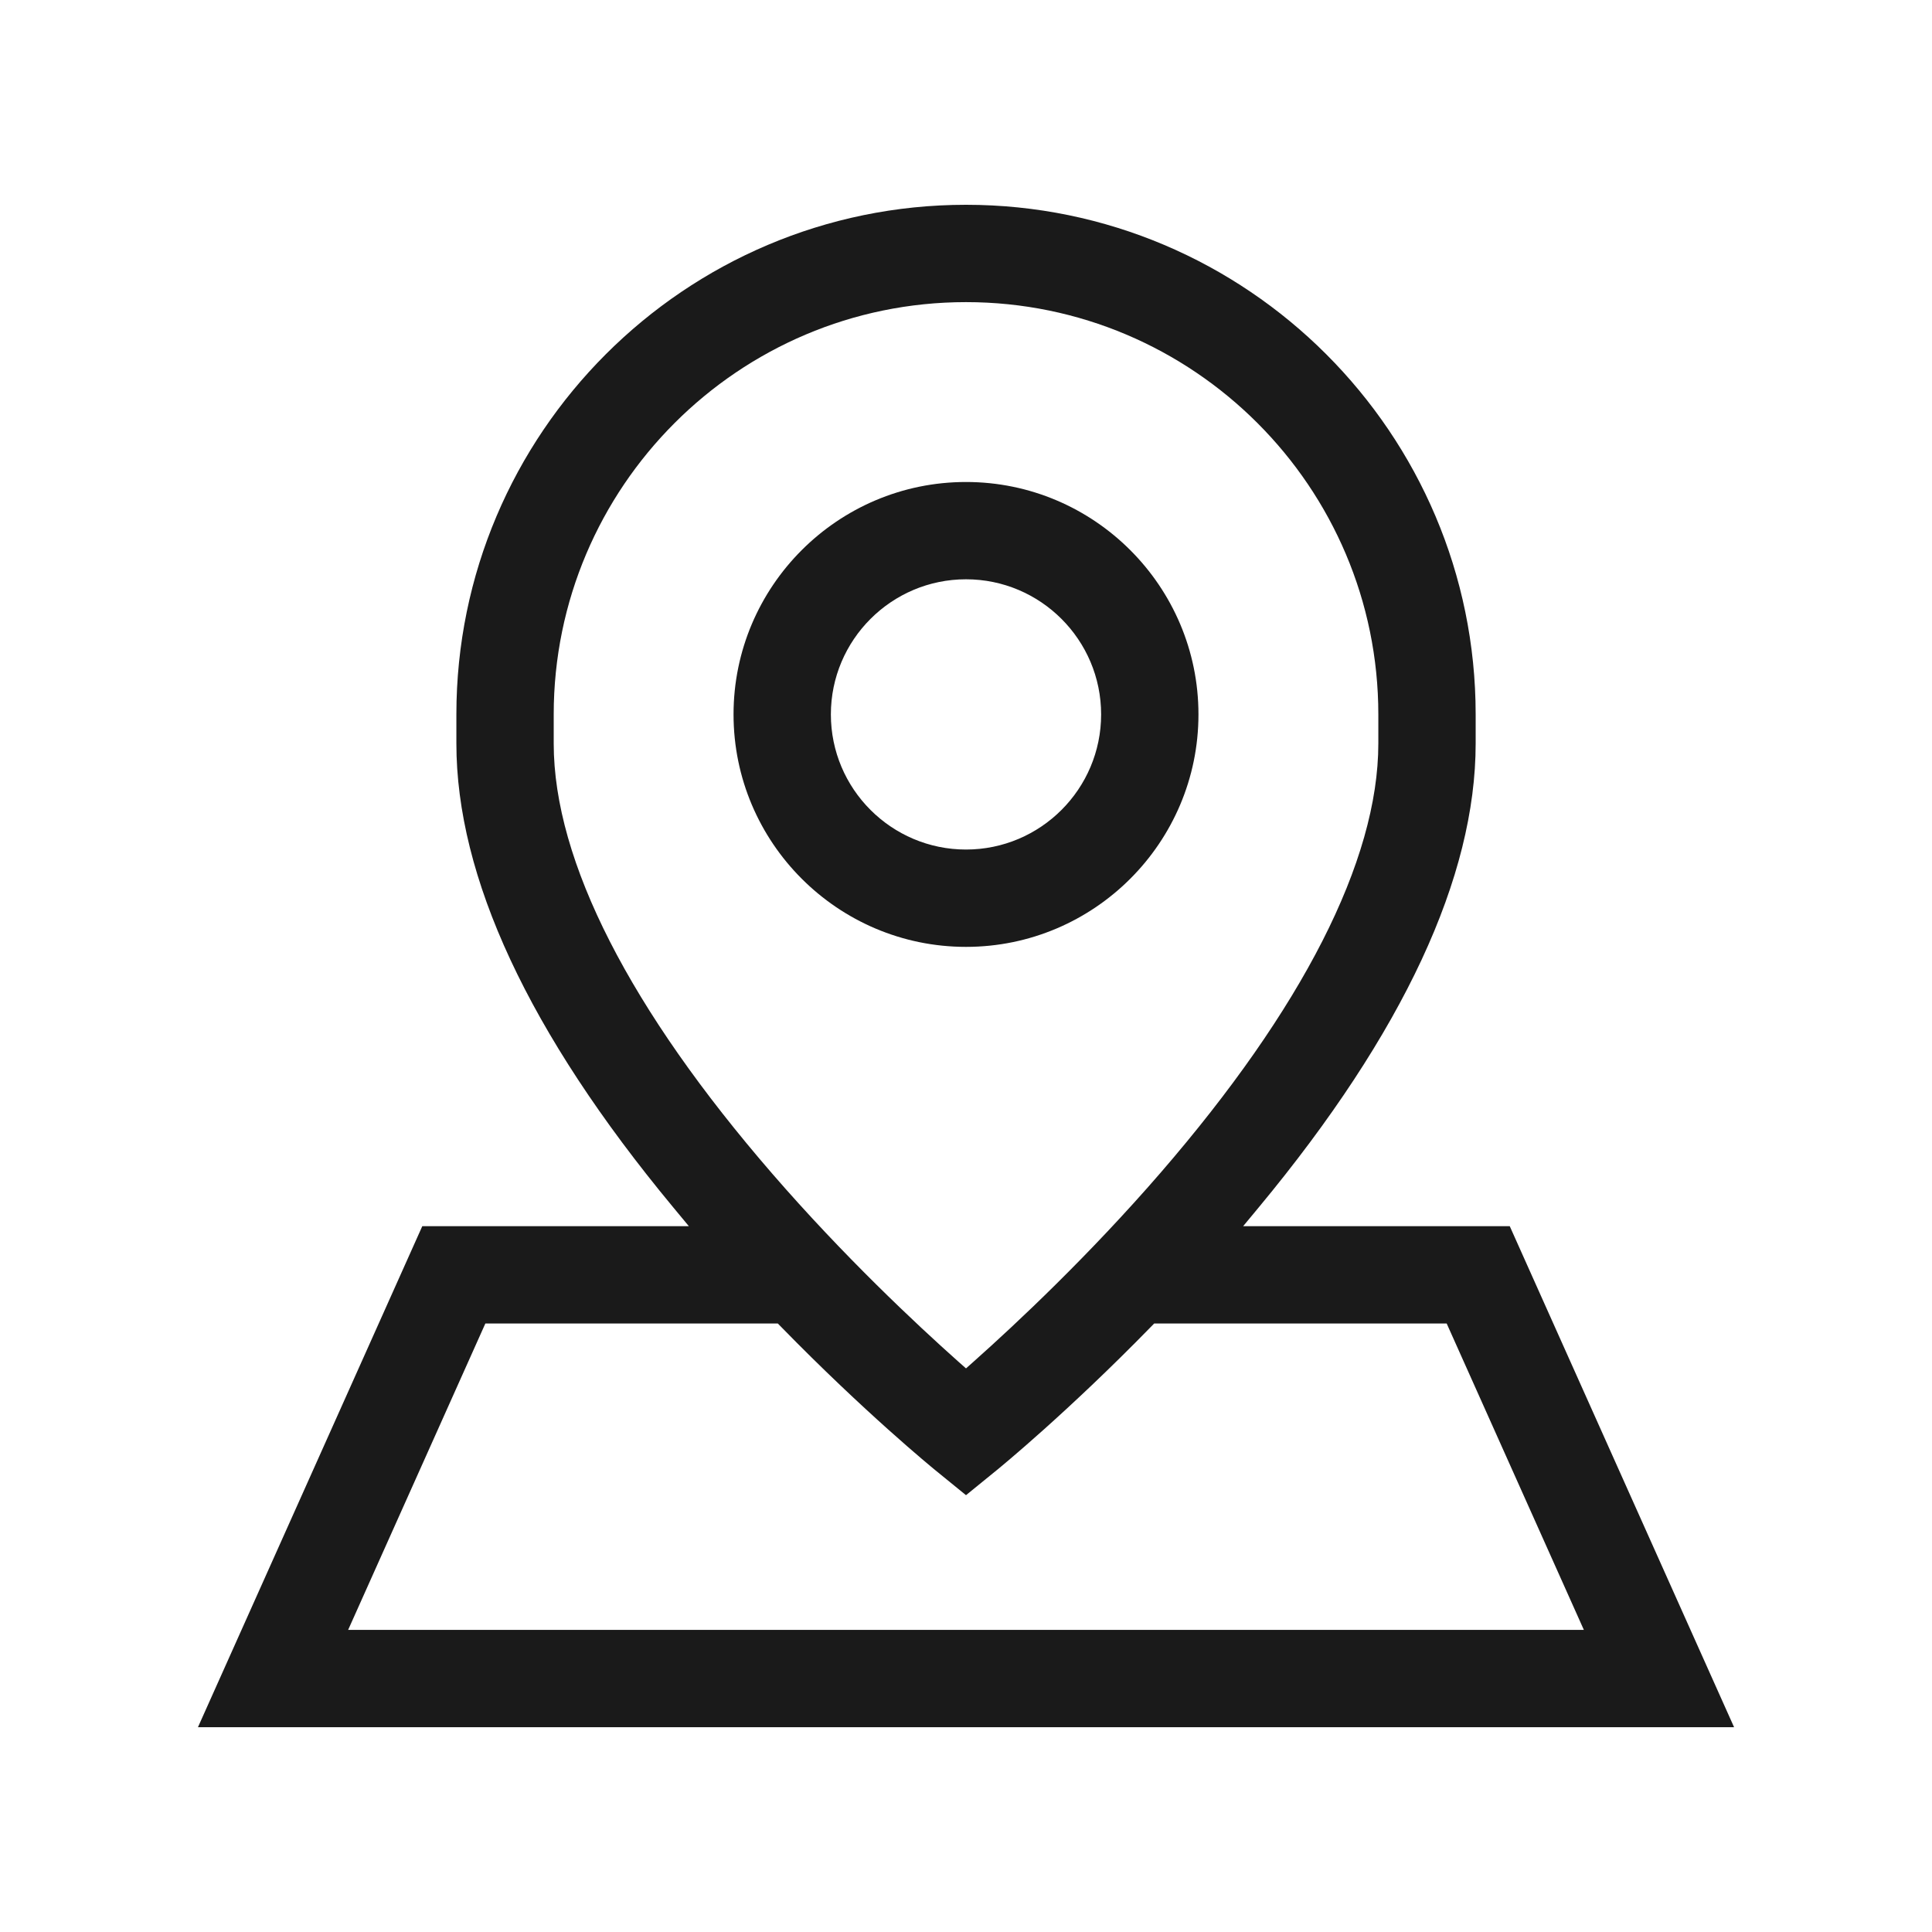 <svg width="50" height="50" viewBox="0 0 50 50" fill="none" xmlns="http://www.w3.org/2000/svg">
<path fill-rule="evenodd" clip-rule="evenodd" d="M31.016 18.489C31.016 21.806 28.317 24.505 25 24.505C21.683 24.505 18.984 21.806 18.984 18.489C18.984 15.173 21.683 12.474 25 12.474C28.317 12.474 31.016 15.173 31.016 18.489ZM28.497 18.489C28.497 16.561 26.929 14.992 25 14.992C23.072 14.992 21.503 16.561 21.503 18.489C21.503 20.418 23.072 21.986 25 21.986C26.929 21.986 28.497 20.418 28.497 18.489Z" fill="#1A1A1A"/>
<path fill-rule="evenodd" clip-rule="evenodd" d="M32.173 31.733H39.072L44.878 44.7H5.123L10.929 31.733H17.827L17.419 31.241C13.669 26.718 11.811 22.687 11.811 19.242V18.49C11.811 11.217 17.728 5.3 25 5.3C32.273 5.3 38.19 11.217 38.19 18.49V19.242C38.19 22.687 36.331 26.718 32.581 31.241L32.173 31.733ZM14.33 19.242V18.79L14.33 18.49C14.33 12.606 19.116 7.819 25 7.819C30.884 7.819 35.671 12.606 35.671 18.49V19.242C35.671 22.286 33.687 26.127 30.044 30.341C28.184 32.491 26.305 34.253 25.199 35.237L25 35.414L24.8 35.237C23.703 34.26 21.841 32.516 19.987 30.376C16.324 26.148 14.33 22.295 14.33 19.242ZM20.13 34.252H12.561L9.01 42.181H40.99L37.44 34.252H29.87L29.782 34.342C27.627 36.55 25.886 37.974 25.795 38.048L25 38.695L24.205 38.048C24.115 37.974 22.374 36.55 20.218 34.342L20.13 34.252Z" fill="#1A1A1A"/>
</svg>

